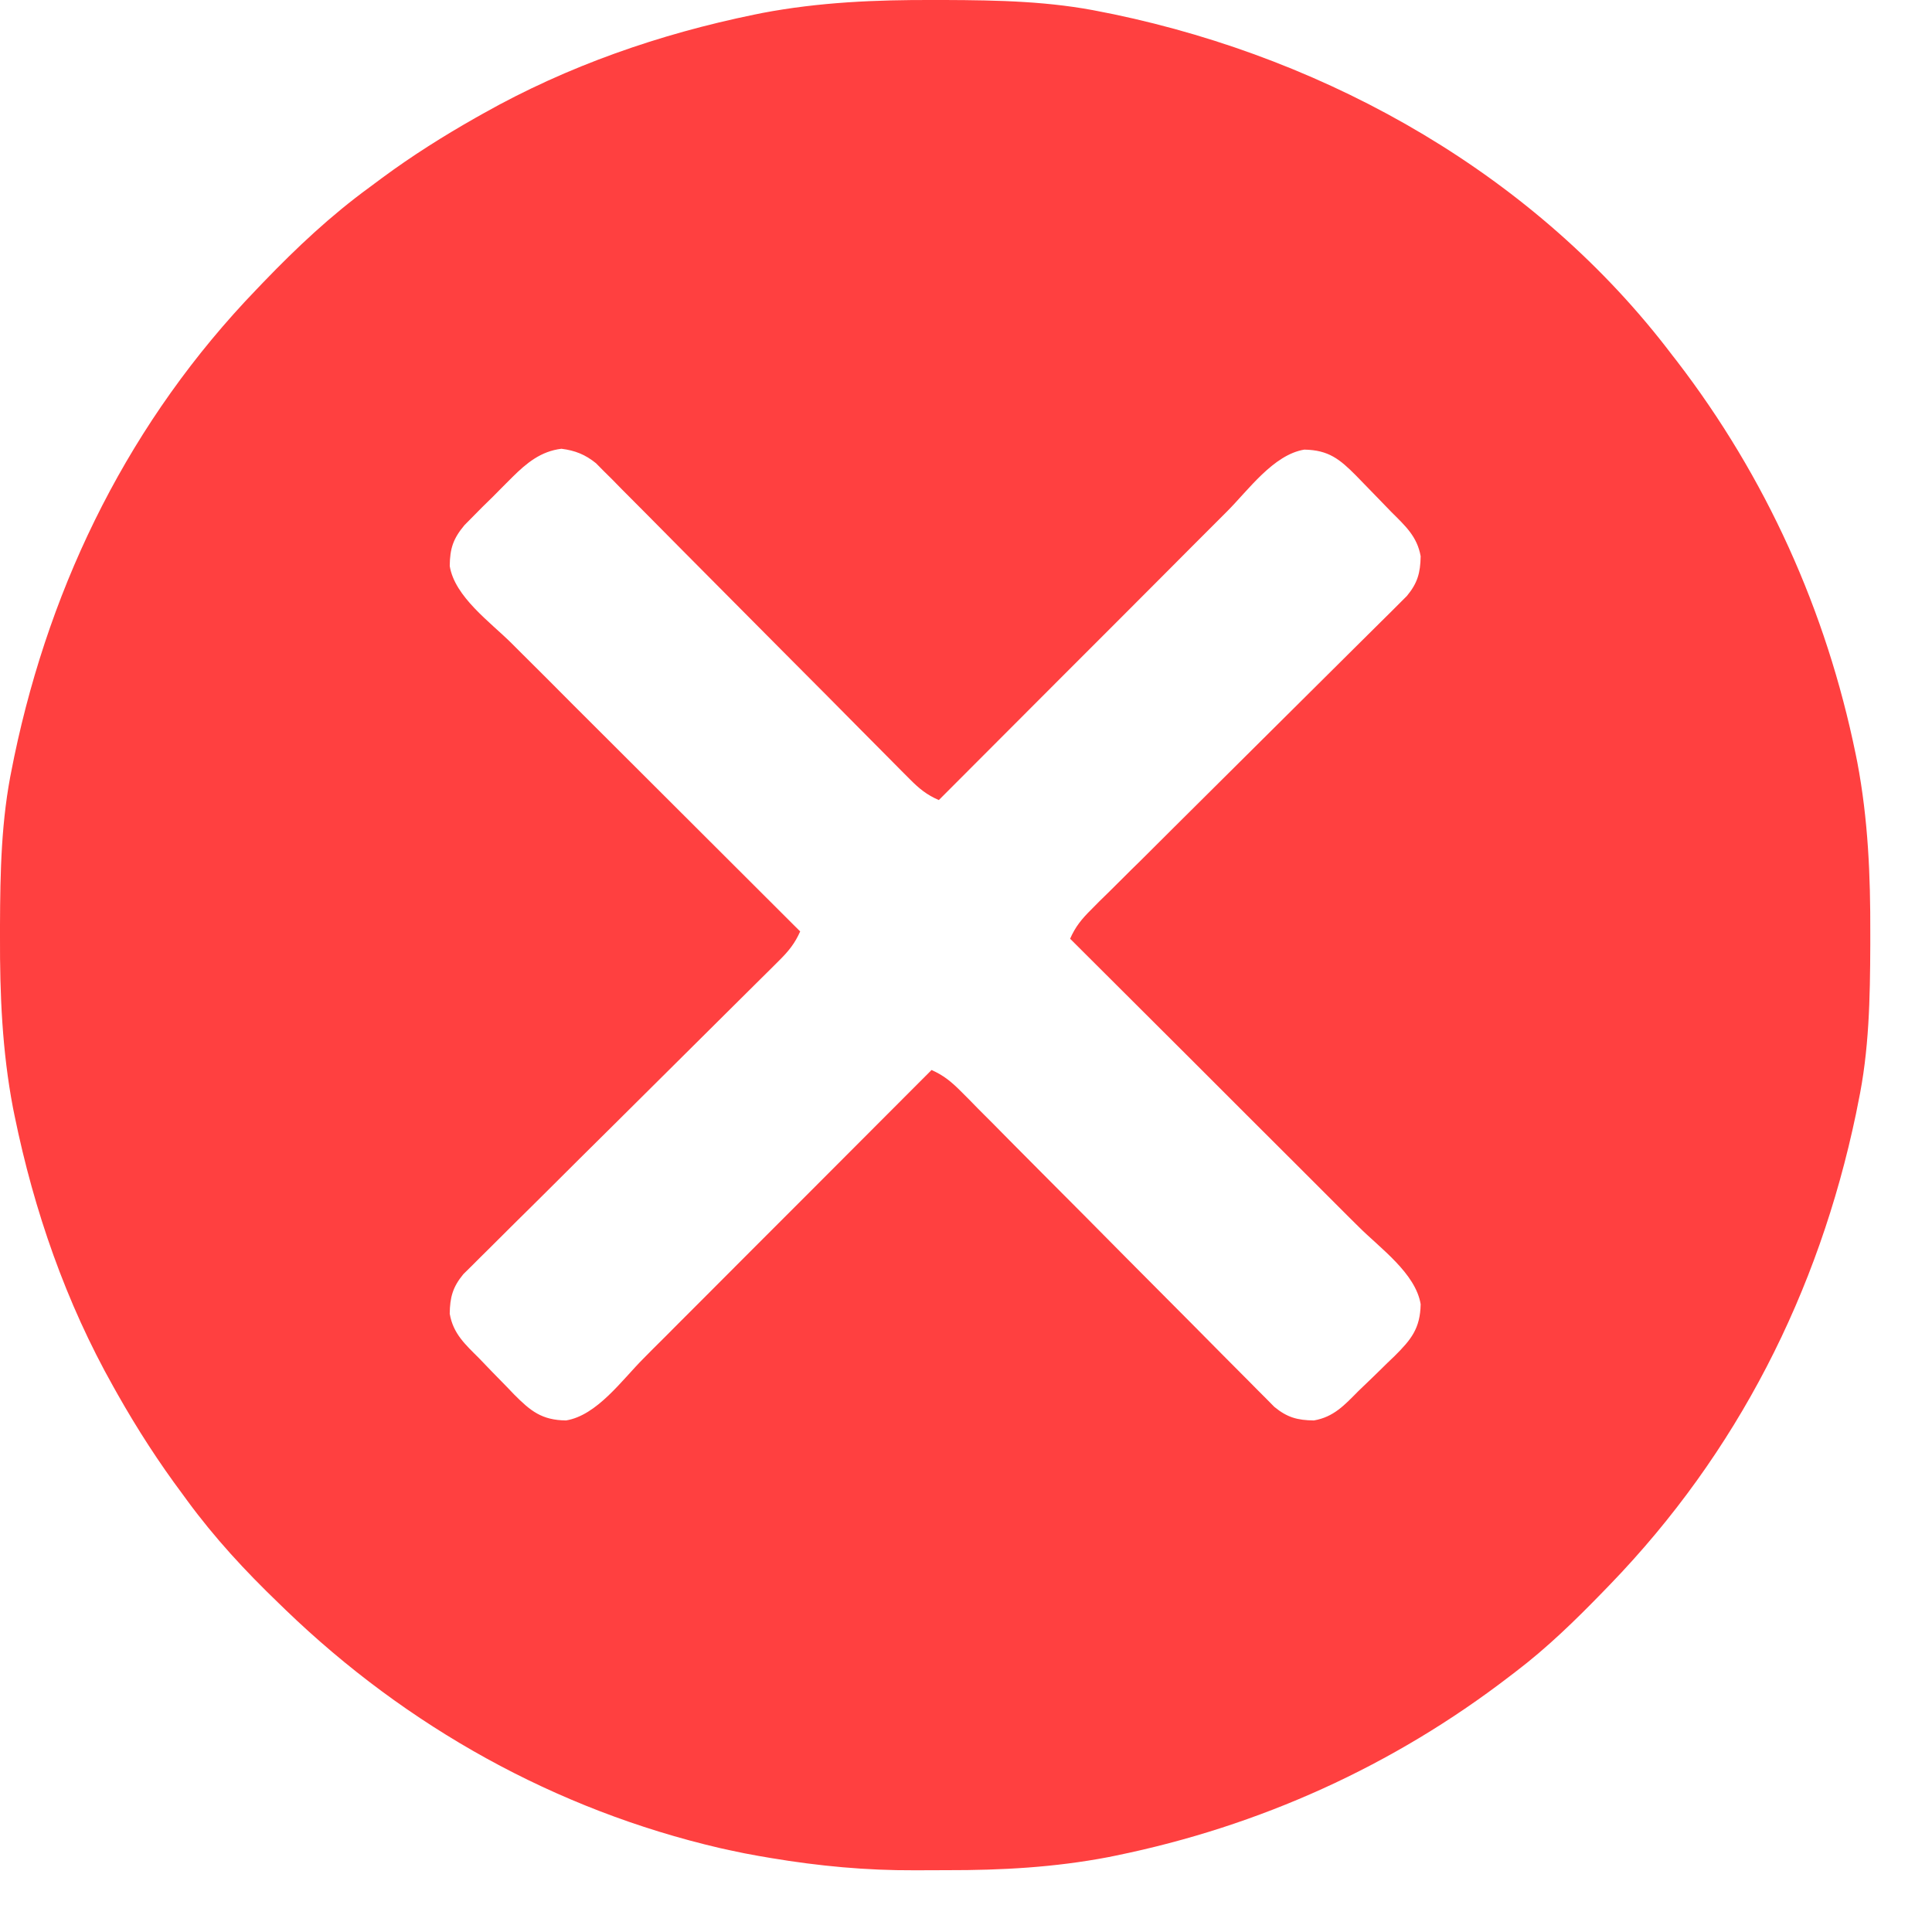 <svg width="18" height="18" viewBox="0 0 18 18" fill="none" xmlns="http://www.w3.org/2000/svg">
<path d="M8.7 0C8.734 0 8.769 0 8.805 0C9.301 0.002 9.788 0.011 10.276 0.113C10.309 0.119 10.342 0.126 10.377 0.133C12.401 0.557 14.317 1.641 15.579 3.308C15.593 3.326 15.607 3.344 15.622 3.363C16.454 4.446 17.015 5.689 17.289 7.027C17.294 7.052 17.299 7.076 17.304 7.101C17.405 7.633 17.427 8.159 17.425 8.699C17.425 8.734 17.425 8.768 17.425 8.804C17.423 9.3 17.415 9.788 17.312 10.275C17.302 10.325 17.302 10.325 17.292 10.376C16.944 12.041 16.184 13.537 15.001 14.762C14.981 14.783 14.96 14.804 14.939 14.826C14.679 15.094 14.416 15.351 14.117 15.578C14.099 15.592 14.081 15.606 14.062 15.62C12.978 16.453 11.736 17.014 10.397 17.288C10.373 17.293 10.348 17.298 10.323 17.303C9.824 17.398 9.331 17.425 8.824 17.424C8.724 17.424 8.624 17.424 8.524 17.425C8.07 17.427 7.631 17.386 7.183 17.311C7.125 17.301 7.125 17.301 7.066 17.291C6.978 17.276 6.89 17.258 6.803 17.239C6.755 17.228 6.755 17.228 6.707 17.218C5.174 16.861 3.791 16.088 2.662 15C2.629 14.968 2.629 14.968 2.596 14.936C2.284 14.636 2 14.329 1.744 13.98C1.723 13.951 1.723 13.951 1.701 13.921C1.479 13.624 1.281 13.317 1.098 12.994C1.085 12.97 1.071 12.946 1.057 12.921C0.614 12.135 0.317 11.28 0.136 10.396C0.131 10.372 0.126 10.348 0.121 10.322C0.02 9.791 -0.002 9.265 0 8.725C0 8.69 0 8.655 0 8.62C0.002 8.123 0.011 7.636 0.113 7.148C0.119 7.115 0.126 7.082 0.133 7.048C0.477 5.404 1.222 3.908 2.39 2.696C2.412 2.673 2.433 2.651 2.455 2.628C2.766 2.305 3.082 2.008 3.444 1.744C3.483 1.715 3.522 1.686 3.561 1.657C3.84 1.451 4.129 1.269 4.43 1.098C4.454 1.085 4.478 1.071 4.503 1.057C5.289 0.614 6.145 0.317 7.028 0.136C7.052 0.131 7.077 0.126 7.102 0.121C7.634 0.02 8.16 -0.002 8.7 0ZM4.773 4.446C4.744 4.476 4.714 4.505 4.683 4.536C4.638 4.582 4.638 4.582 4.591 4.629C4.56 4.659 4.529 4.69 4.497 4.721C4.453 4.766 4.453 4.766 4.408 4.811C4.381 4.838 4.354 4.865 4.327 4.893C4.222 5.019 4.192 5.109 4.19 5.273C4.236 5.56 4.568 5.796 4.765 5.992C4.809 6.036 4.809 6.036 4.854 6.081C4.933 6.16 5.012 6.239 5.092 6.318C5.175 6.401 5.258 6.485 5.341 6.568C5.499 6.725 5.656 6.882 5.813 7.039C5.992 7.217 6.171 7.396 6.35 7.575C6.718 7.943 7.087 8.31 7.455 8.678C7.406 8.789 7.347 8.862 7.26 8.948C7.234 8.974 7.208 9 7.181 9.027C7.152 9.056 7.123 9.084 7.093 9.114C7.047 9.16 7 9.206 6.953 9.253C6.903 9.303 6.853 9.352 6.803 9.402C6.698 9.506 6.593 9.61 6.489 9.714C6.23 9.972 5.97 10.23 5.71 10.488C5.508 10.688 5.306 10.888 5.105 11.089C5.001 11.192 4.897 11.296 4.793 11.398C4.713 11.478 4.633 11.557 4.553 11.637C4.525 11.665 4.496 11.693 4.466 11.723C4.426 11.762 4.426 11.762 4.386 11.803C4.363 11.825 4.34 11.848 4.317 11.871C4.218 11.991 4.192 12.086 4.19 12.24C4.222 12.426 4.334 12.525 4.464 12.655C4.505 12.697 4.546 12.74 4.587 12.783C4.632 12.829 4.677 12.876 4.723 12.922C4.745 12.945 4.767 12.967 4.789 12.991C4.943 13.146 5.047 13.231 5.273 13.234C5.561 13.188 5.796 12.856 5.993 12.659C6.022 12.63 6.051 12.6 6.081 12.57C6.161 12.491 6.24 12.412 6.319 12.332C6.402 12.249 6.485 12.166 6.568 12.083C6.725 11.926 6.882 11.768 7.039 11.611C7.218 11.432 7.397 11.253 7.576 11.074C7.944 10.706 8.311 10.338 8.679 9.969C8.79 10.018 8.863 10.078 8.949 10.164C8.975 10.19 9.001 10.216 9.028 10.243C9.057 10.272 9.085 10.301 9.114 10.331C9.161 10.378 9.207 10.424 9.254 10.471C9.303 10.521 9.353 10.571 9.403 10.622C9.507 10.726 9.611 10.831 9.714 10.935C9.973 11.194 10.231 11.454 10.488 11.714C10.689 11.916 10.889 12.118 11.09 12.319C11.193 12.423 11.296 12.527 11.399 12.631C11.479 12.711 11.558 12.791 11.638 12.871C11.666 12.899 11.694 12.928 11.724 12.958C11.763 12.998 11.763 12.998 11.804 13.038C11.838 13.072 11.838 13.072 11.872 13.107C11.992 13.206 12.087 13.232 12.241 13.234C12.427 13.202 12.527 13.09 12.656 12.96C12.698 12.919 12.741 12.878 12.784 12.837C12.83 12.792 12.877 12.747 12.923 12.701C12.946 12.679 12.969 12.657 12.992 12.635C13.147 12.481 13.232 12.377 13.236 12.151C13.189 11.863 12.857 11.628 12.66 11.431C12.631 11.402 12.601 11.373 12.571 11.343C12.492 11.264 12.413 11.184 12.333 11.105C12.25 11.022 12.167 10.939 12.084 10.856C11.927 10.699 11.769 10.542 11.612 10.385C11.433 10.206 11.254 10.027 11.075 9.848C10.707 9.481 10.339 9.113 9.97 8.746C10.019 8.634 10.079 8.561 10.165 8.476C10.204 8.437 10.204 8.437 10.244 8.396C10.273 8.368 10.302 8.339 10.332 8.31C10.379 8.264 10.425 8.217 10.472 8.171C10.522 8.121 10.572 8.071 10.623 8.022C10.727 7.918 10.832 7.814 10.936 7.71C11.196 7.452 11.455 7.194 11.715 6.936C11.917 6.736 12.119 6.535 12.32 6.335C12.424 6.231 12.528 6.128 12.632 6.025C12.712 5.946 12.792 5.867 12.872 5.787C12.901 5.759 12.93 5.73 12.959 5.701C12.999 5.661 12.999 5.661 13.039 5.621C13.073 5.587 13.073 5.587 13.108 5.552C13.207 5.432 13.233 5.338 13.236 5.183C13.204 4.998 13.091 4.898 12.962 4.769C12.92 4.726 12.879 4.684 12.838 4.641C12.793 4.594 12.748 4.548 12.702 4.501C12.68 4.479 12.659 4.456 12.636 4.433C12.482 4.278 12.379 4.193 12.152 4.189C11.864 4.236 11.629 4.568 11.432 4.765C11.403 4.794 11.374 4.823 11.344 4.853C11.265 4.933 11.185 5.012 11.106 5.091C11.023 5.175 10.94 5.258 10.857 5.341C10.7 5.498 10.543 5.655 10.386 5.813C10.207 5.992 10.028 6.171 9.849 6.35C9.482 6.718 9.114 7.086 8.747 7.454C8.635 7.406 8.562 7.346 8.477 7.26C8.45 7.234 8.424 7.207 8.397 7.18C8.369 7.151 8.34 7.122 8.311 7.093C8.264 7.046 8.218 6.999 8.172 6.953C8.122 6.902 8.072 6.852 8.022 6.802C7.919 6.697 7.815 6.593 7.711 6.488C7.452 6.229 7.195 5.969 6.937 5.71C6.736 5.508 6.536 5.306 6.335 5.104C6.232 5 6.129 4.896 6.026 4.792C5.947 4.712 5.867 4.633 5.788 4.553C5.759 4.524 5.731 4.495 5.702 4.465C5.662 4.426 5.662 4.426 5.622 4.386C5.588 4.351 5.588 4.351 5.553 4.316C5.453 4.235 5.358 4.197 5.231 4.181C5.039 4.204 4.906 4.314 4.773 4.446Z" fill="#FF4040"/>
</svg>
